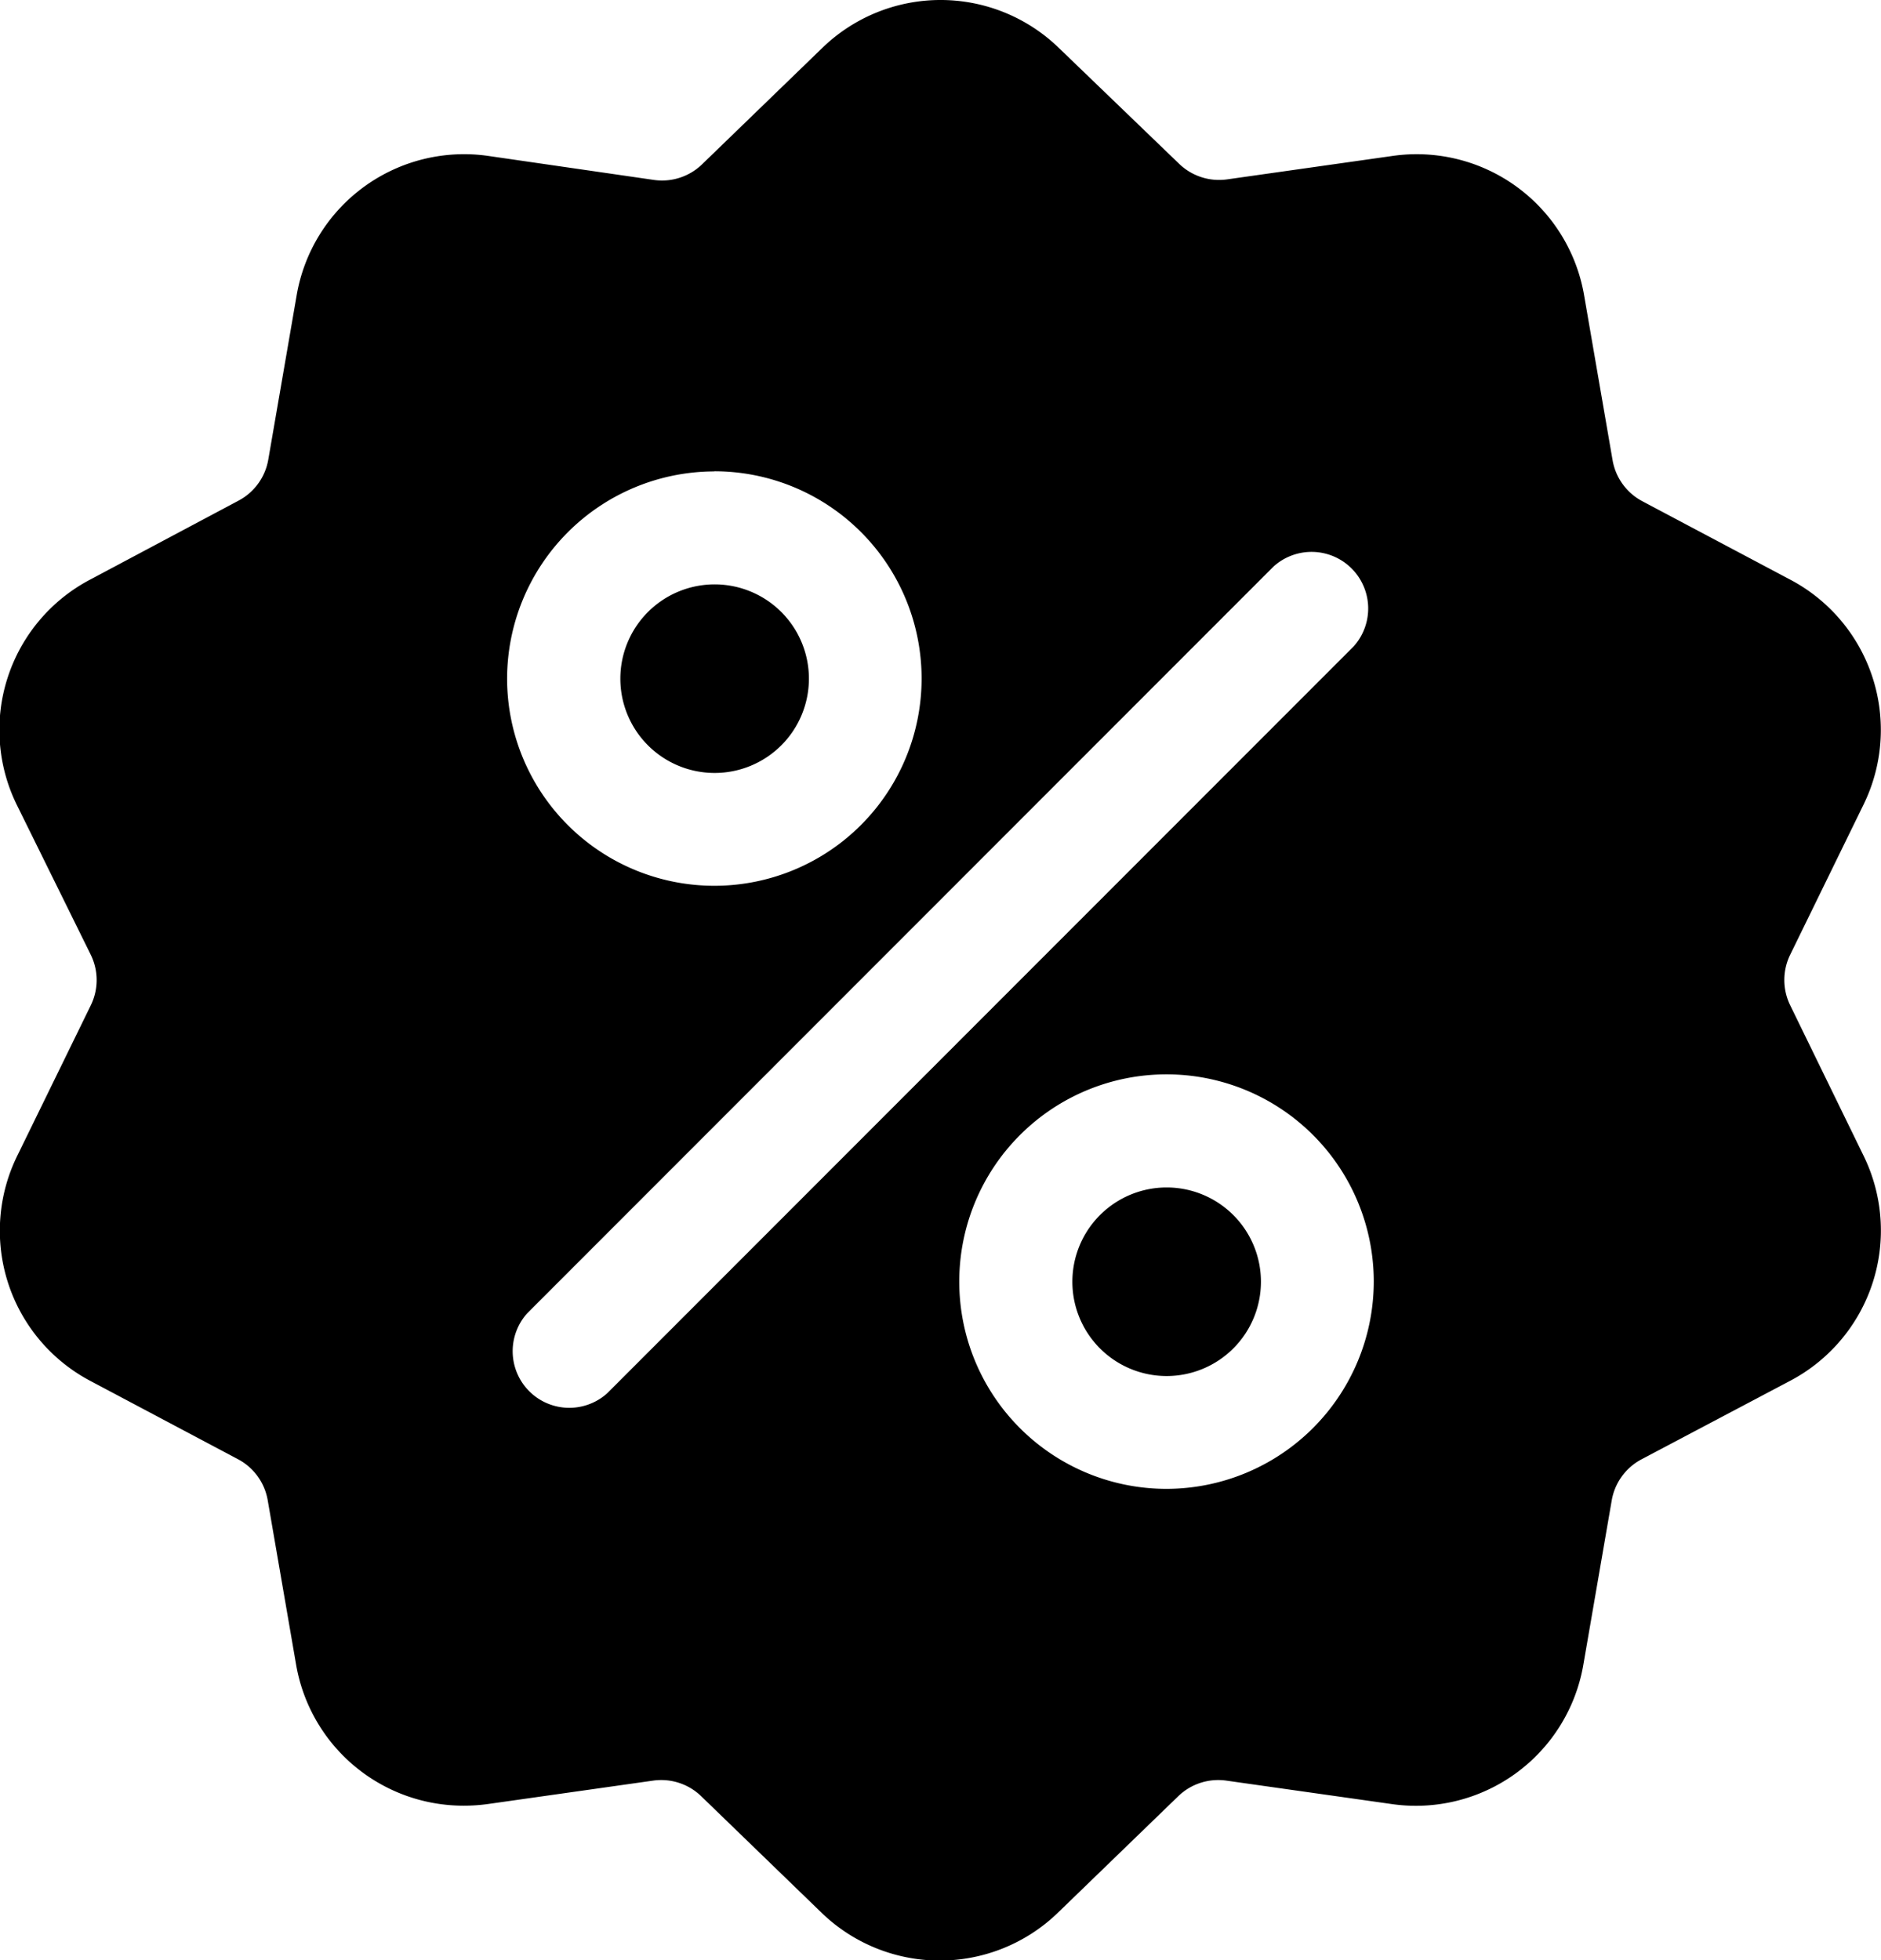 <svg id="commerce-and-shopping" xmlns="http://www.w3.org/2000/svg" width="13.287" height="13.847" viewBox="0 0 13.287 13.847">
  <g id="Group_719" data-name="Group 719" transform="translate(0 0)">
    <g id="Group_718" data-name="Group 718">
      <path id="Path_8932" data-name="Path 8932" d="M23.005,7.1a.406.406,0,0,1,0-.359l.516-1.056A1.2,1.2,0,0,0,23,4.09l-1.039-.551a.406.406,0,0,1-.211-.29l-.2-1.158A1.2,1.2,0,0,0,20.192,1.1l-1.164.165a.406.406,0,0,1-.341-.111L17.842.34a1.2,1.2,0,0,0-1.678,0l-.845.818a.406.406,0,0,1-.341.111L13.812,1.1a1.2,1.2,0,0,0-1.358.987l-.2,1.158a.406.406,0,0,1-.211.29L11,4.09a1.2,1.2,0,0,0-.519,1.6L11,6.742A.406.406,0,0,1,11,7.1l-.516,1.056A1.2,1.2,0,0,0,11,9.754l1.039.551a.406.406,0,0,1,.211.29l.2,1.158a1.2,1.2,0,0,0,1.185,1,1.235,1.235,0,0,0,.173-.012l1.164-.165a.406.406,0,0,1,.341.111l.845.818a1.2,1.2,0,0,0,1.678,0l.845-.818a.406.406,0,0,1,.341-.111l1.164.165a1.2,1.2,0,0,0,1.358-.987l.2-1.158a.406.406,0,0,1,.211-.29L23,9.754a1.2,1.2,0,0,0,.519-1.6Zm-7.6-3.773a1.464,1.464,0,1,1-1.464,1.464A1.466,1.466,0,0,1,15.405,3.328Zm-.756,6.512a.4.4,0,0,1-.565-.565L19.355,4a.4.4,0,0,1,.565.565Zm3.95.676a1.464,1.464,0,1,1,1.464-1.464A1.466,1.466,0,0,1,18.6,10.515Z" transform="translate(-10.359 0.002)"/>
    </g>
  </g>
  <g id="Group_721" data-name="Group 721" transform="translate(7.575 8.388)">
    <g id="Group_720" data-name="Group 720">
      <path id="Path_8933" data-name="Path 8933" d="M291.118,310.141a.666.666,0,1,0,.666.666A.666.666,0,0,0,291.118,310.141Z" transform="translate(-290.452 -310.141)"/>
    </g>
  </g>
  <g id="Group_723" data-name="Group 723" transform="translate(4.381 4.128)">
    <g id="Group_722" data-name="Group 722">
      <path id="Path_8934" data-name="Path 8934" d="M173,152.646a.666.666,0,1,0,.666.666A.666.666,0,0,0,173,152.646Z" transform="translate(-172.333 -152.646)"/>
    </g>
  </g>
</svg>
